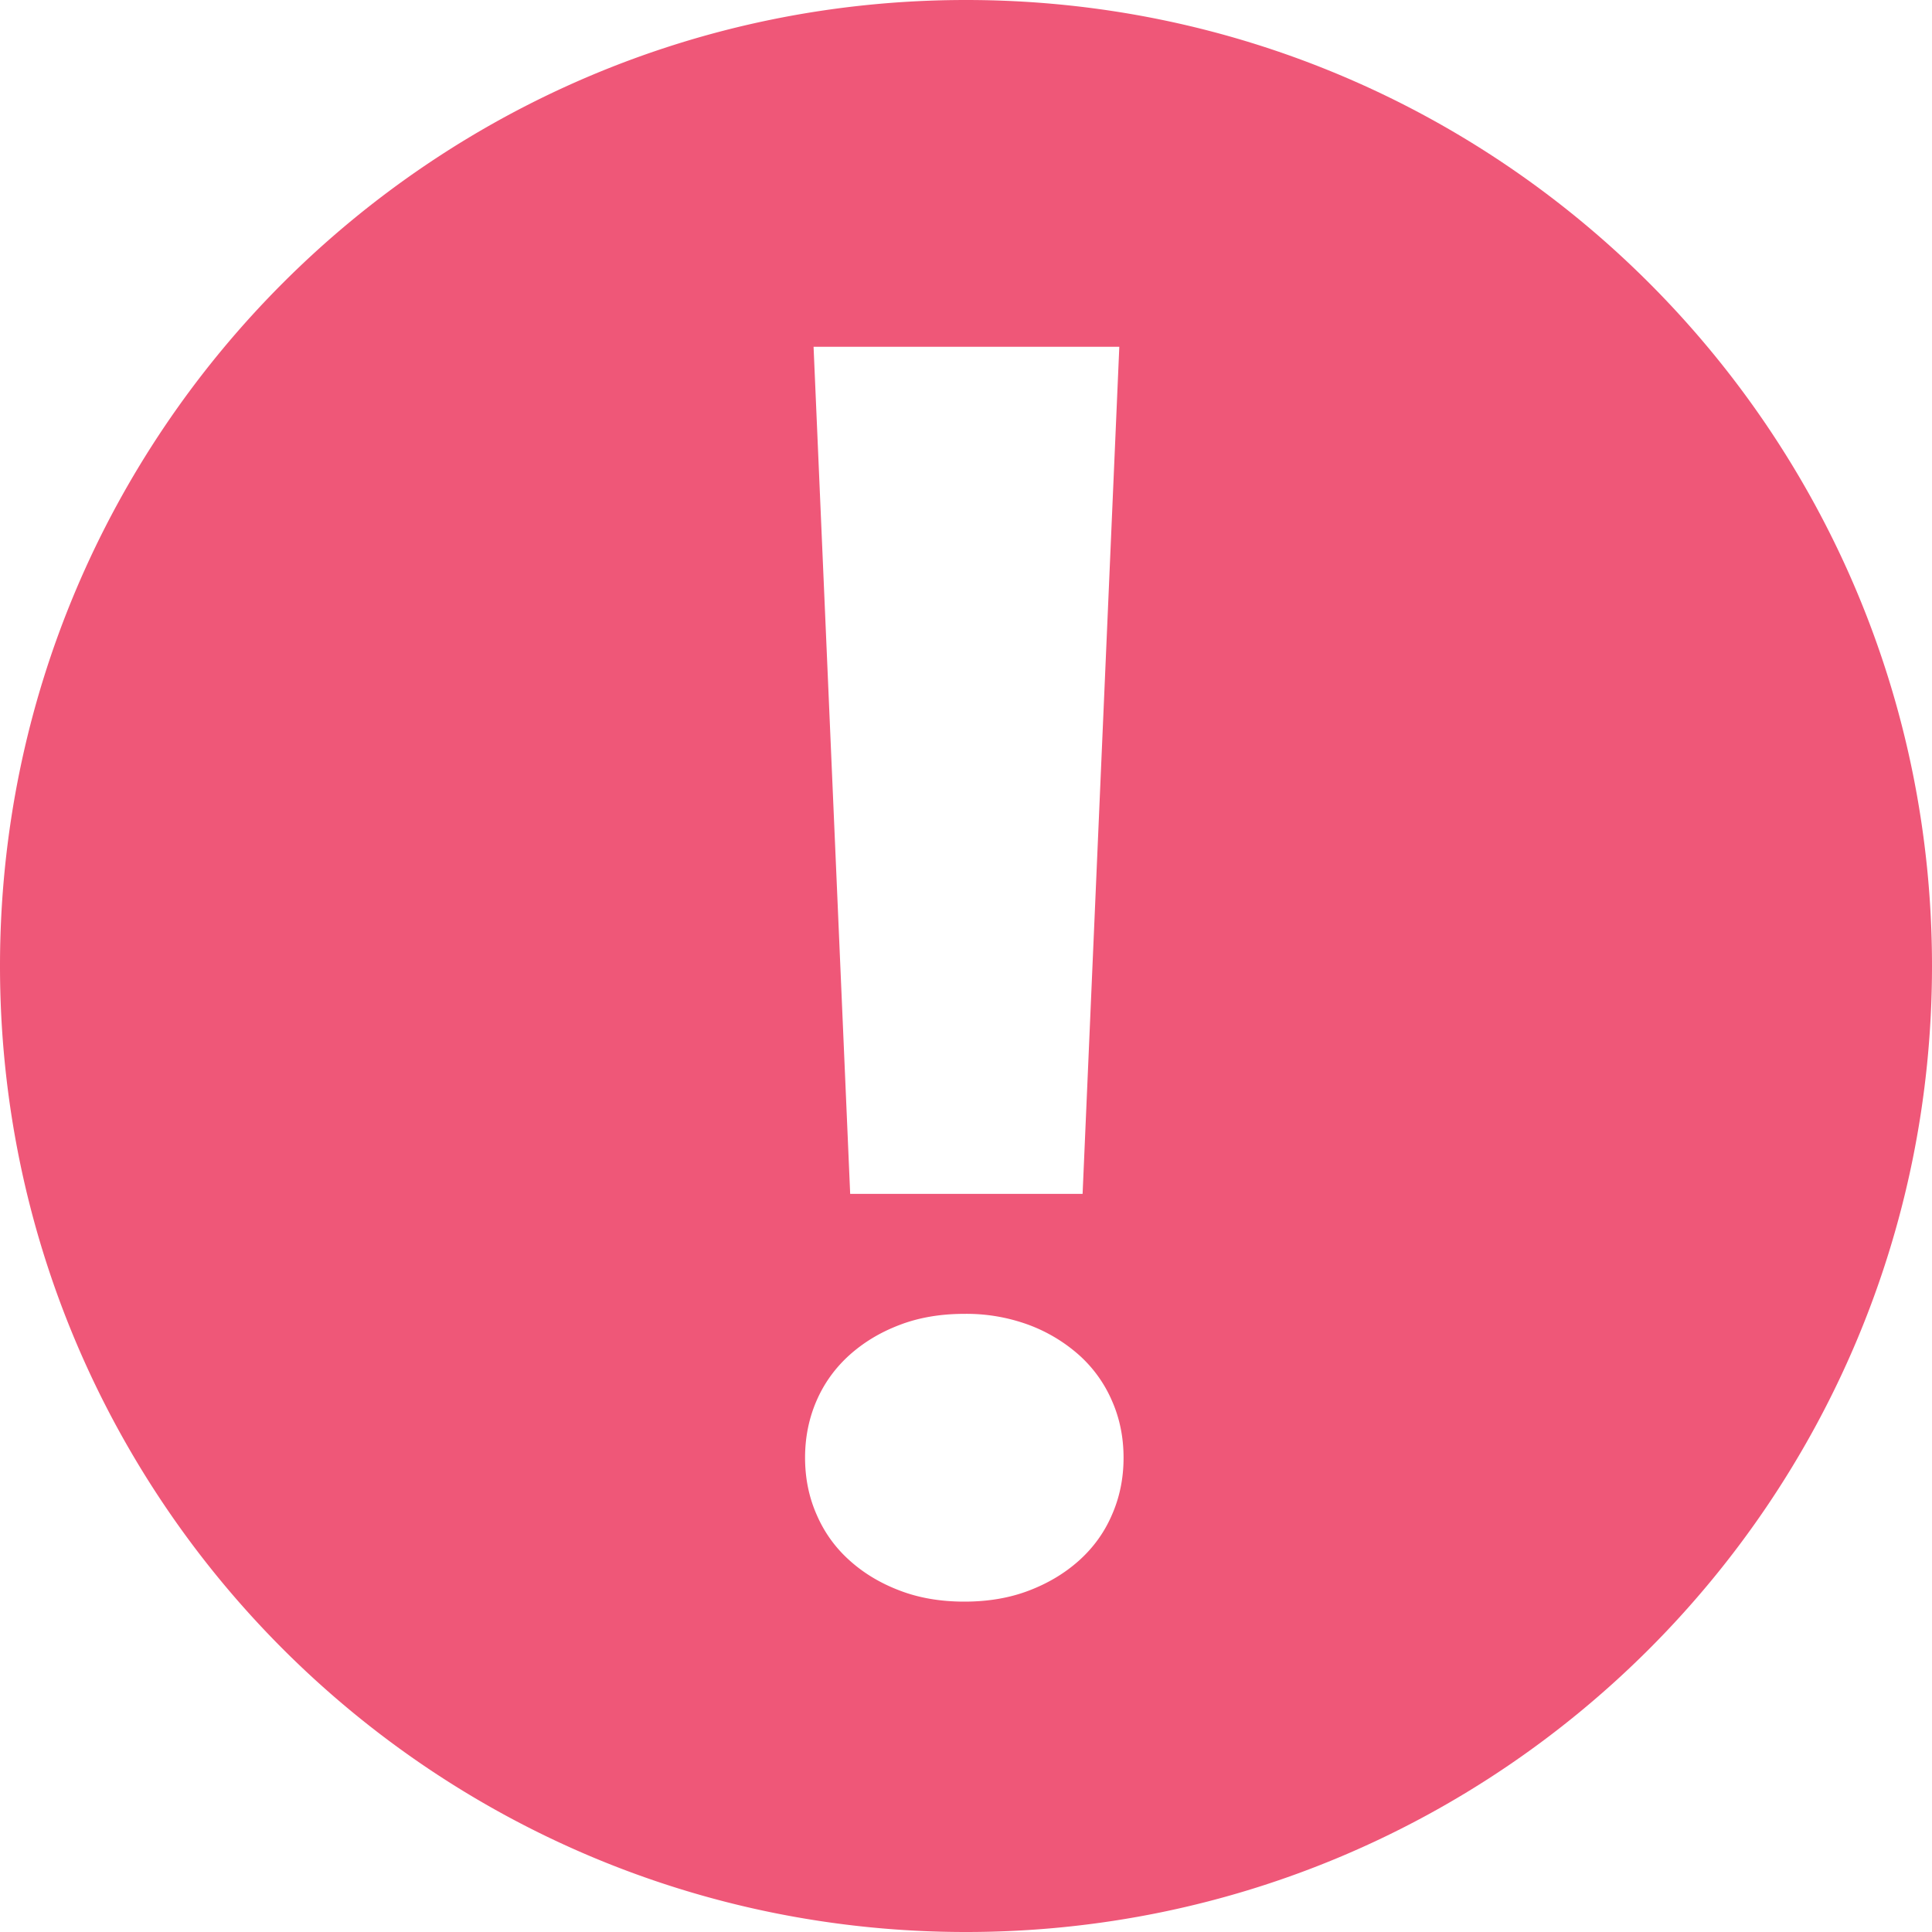 <svg xmlns="http://www.w3.org/2000/svg" width="20" height="20" viewBox="0 0 20 20">
    <path fill="#EF5778" fill-rule="evenodd" d="M10 20C4.477 20 0 15.523 0 10S4.477 0 10 0s10 4.477 10 10-4.477 10-10 10zm1.207-7.641l.38-8.769H8.422l.379 8.769h2.405zM8.334 15.09c0 .212.04.409.12.59.079.183.192.34.339.472.147.133.32.237.52.313.2.077.423.115.67.115.246 0 .47-.038.67-.115.199-.076.372-.18.52-.313.146-.132.26-.289.338-.471.08-.182.12-.379.12-.59 0-.212-.04-.409-.12-.59a1.354 1.354 0 0 0-.339-.472 1.648 1.648 0 0 0-.52-.313 1.863 1.863 0 0 0-.67-.115c-.246 0-.47.038-.67.115-.2.076-.372.18-.52.313-.146.132-.26.289-.339.471-.079.182-.119.379-.119.59z"/>
</svg>
